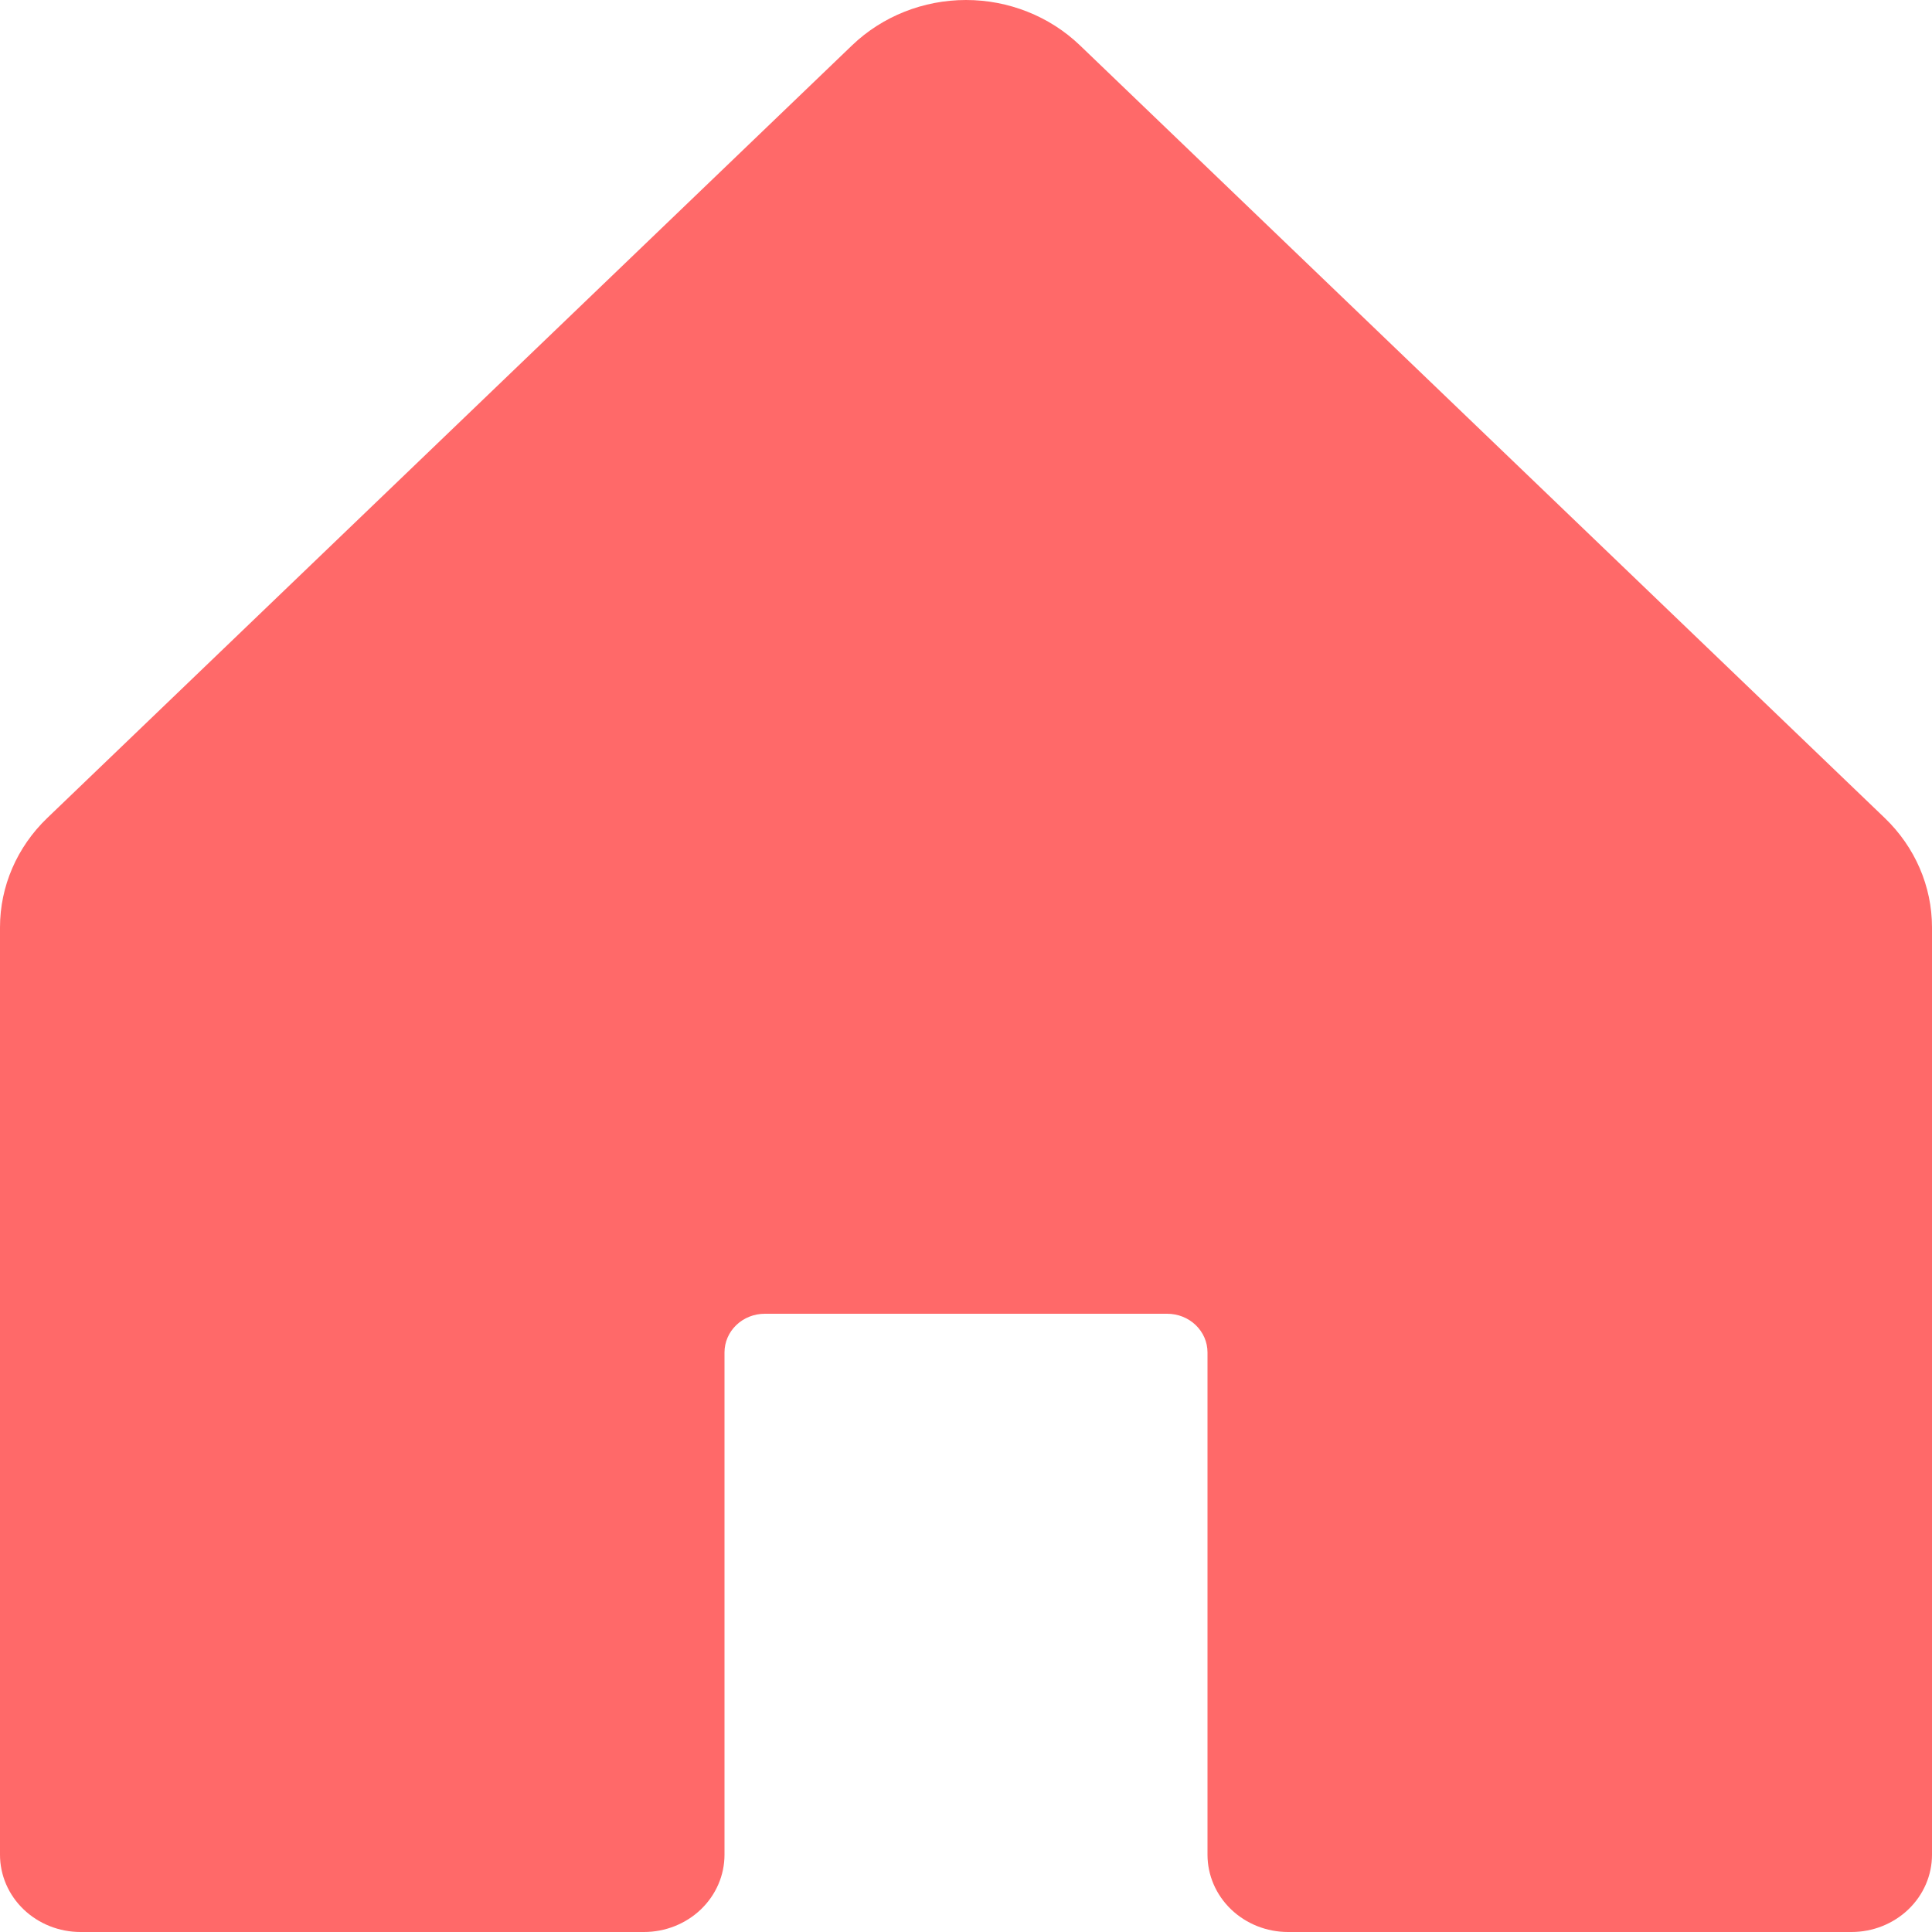 <svg width="26" height="26" viewBox="0 0 26 26" fill="none" xmlns="http://www.w3.org/2000/svg">
<path d="M26 12.479V24.96C26 25.236 25.886 25.5 25.683 25.695C25.48 25.89 25.204 26 24.917 26H17.333C17.046 26 16.77 25.89 16.567 25.695C16.364 25.5 16.25 25.236 16.25 24.96V18.2C16.25 18.062 16.193 17.93 16.091 17.832C15.99 17.735 15.852 17.68 15.708 17.68H10.292C10.148 17.68 10.01 17.735 9.909 17.832C9.807 17.93 9.75 18.062 9.75 18.2V24.96C9.75 25.236 9.636 25.5 9.433 25.695C9.23 25.89 8.954 26 8.667 26H1.083C0.796 26 0.52 25.89 0.317 25.695C0.114 25.5 0 25.236 0 24.96V12.479C0 11.928 0.229 11.399 0.635 11.009L11.468 0.609C11.875 0.219 12.426 0 13 0C13.574 0 14.125 0.219 14.532 0.609L25.365 11.009C25.771 11.399 26 11.928 26 12.479Z" fill="#FF6969"/>
</svg>
